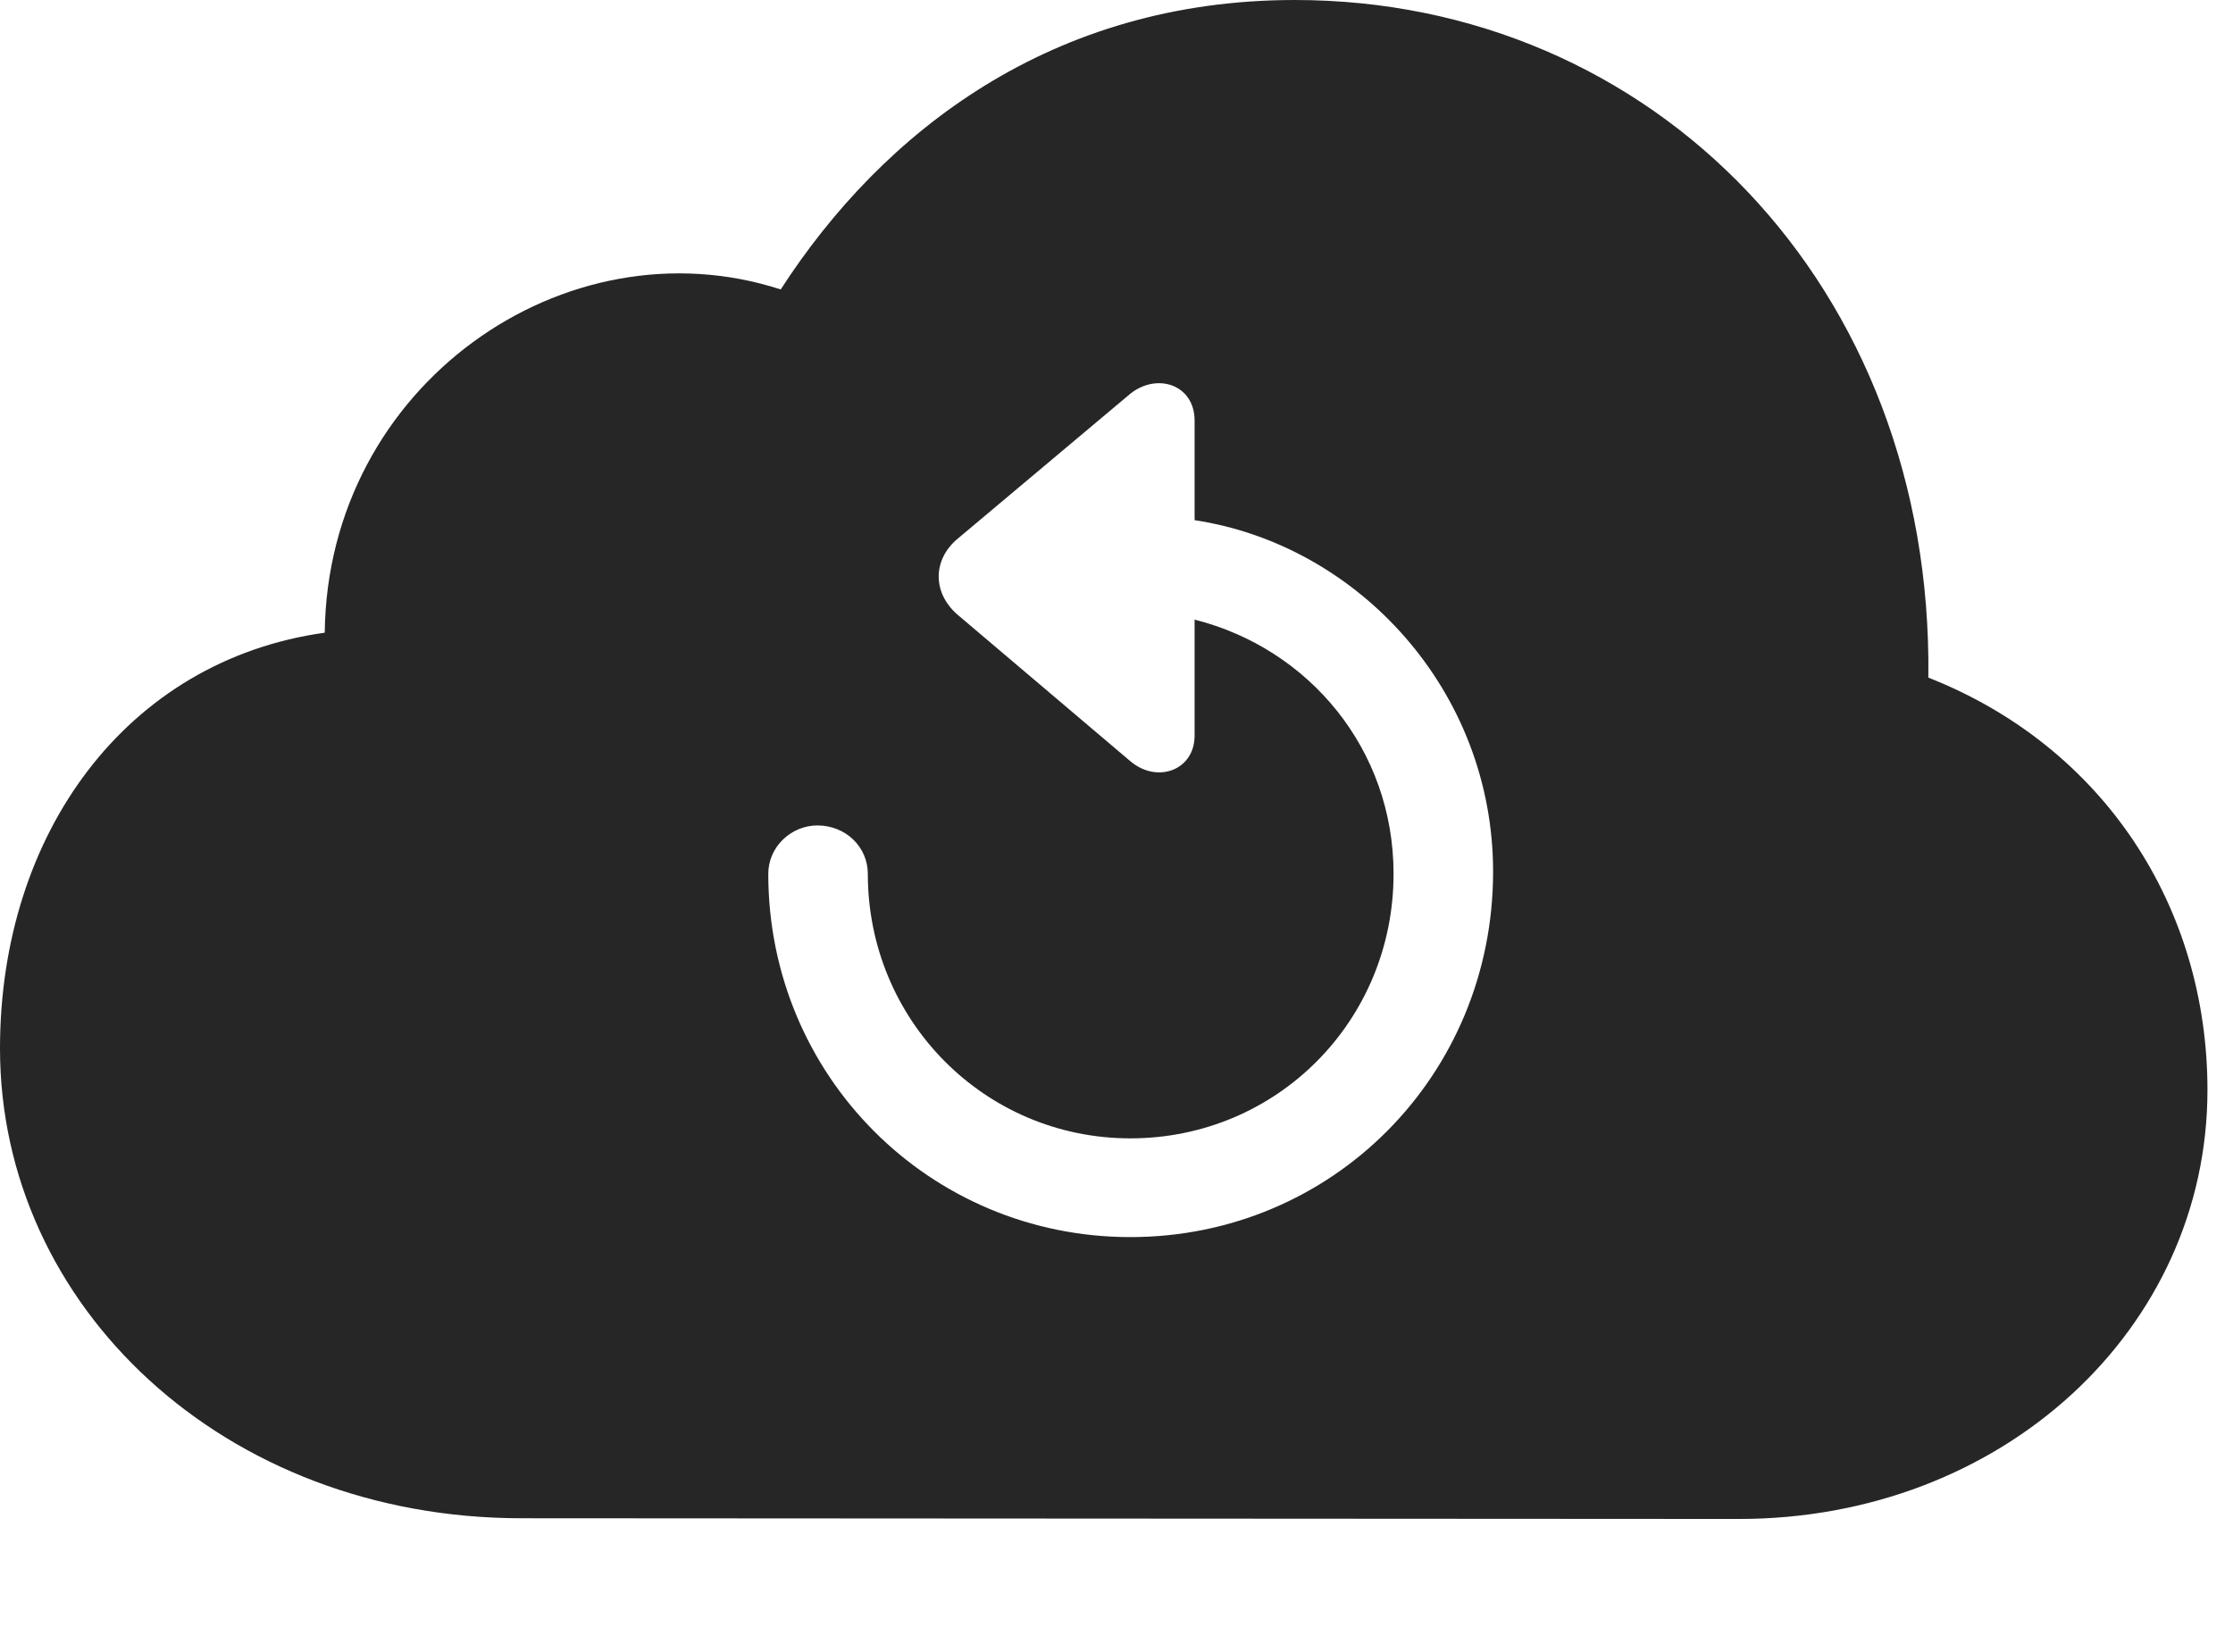 <?xml version="1.0" encoding="UTF-8"?>
<!--Generator: Apple Native CoreSVG 326-->
<!DOCTYPE svg
PUBLIC "-//W3C//DTD SVG 1.1//EN"
       "http://www.w3.org/Graphics/SVG/1.1/DTD/svg11.dtd">
<svg version="1.1" xmlns="http://www.w3.org/2000/svg" xmlns:xlink="http://www.w3.org/1999/xlink" viewBox="0 0 31.562 23.35">
 <g>
  <rect height="23.35" opacity="0" width="31.562" x="0" y="0"/>
  <path d="M27.256 9.58C29.736 10.557 31.201 12.822 31.201 15.41C31.201 18.789 28.301 21.475 24.58 21.475L7.373 21.465C3.164 21.465 0 18.467 0 14.824C0 11.787 1.787 9.336 4.59 8.945C4.629 5.449 7.988 3.105 11.035 4.092C12.48 1.855 14.873 0 18.301 0C23.359 0 27.324 4.033 27.256 9.58ZM15.977 5.566L13.535 7.617C13.184 7.91 13.174 8.379 13.535 8.691L15.977 10.762C16.357 11.084 16.885 10.889 16.885 10.4L16.885 8.76C18.506 9.17 19.697 10.596 19.697 12.354C19.697 14.434 18.047 16.094 15.977 16.094C13.916 16.094 12.266 14.424 12.266 12.354C12.266 11.973 11.953 11.67 11.553 11.67C11.182 11.67 10.859 11.973 10.859 12.354C10.859 15.205 13.135 17.49 15.977 17.49C18.828 17.49 21.104 15.205 21.104 12.324C21.104 9.766 19.199 7.705 16.885 7.354L16.885 5.947C16.885 5.439 16.357 5.264 15.977 5.566Z" fill="black" fill-opacity="0.85"/>
 </g>
</svg>
